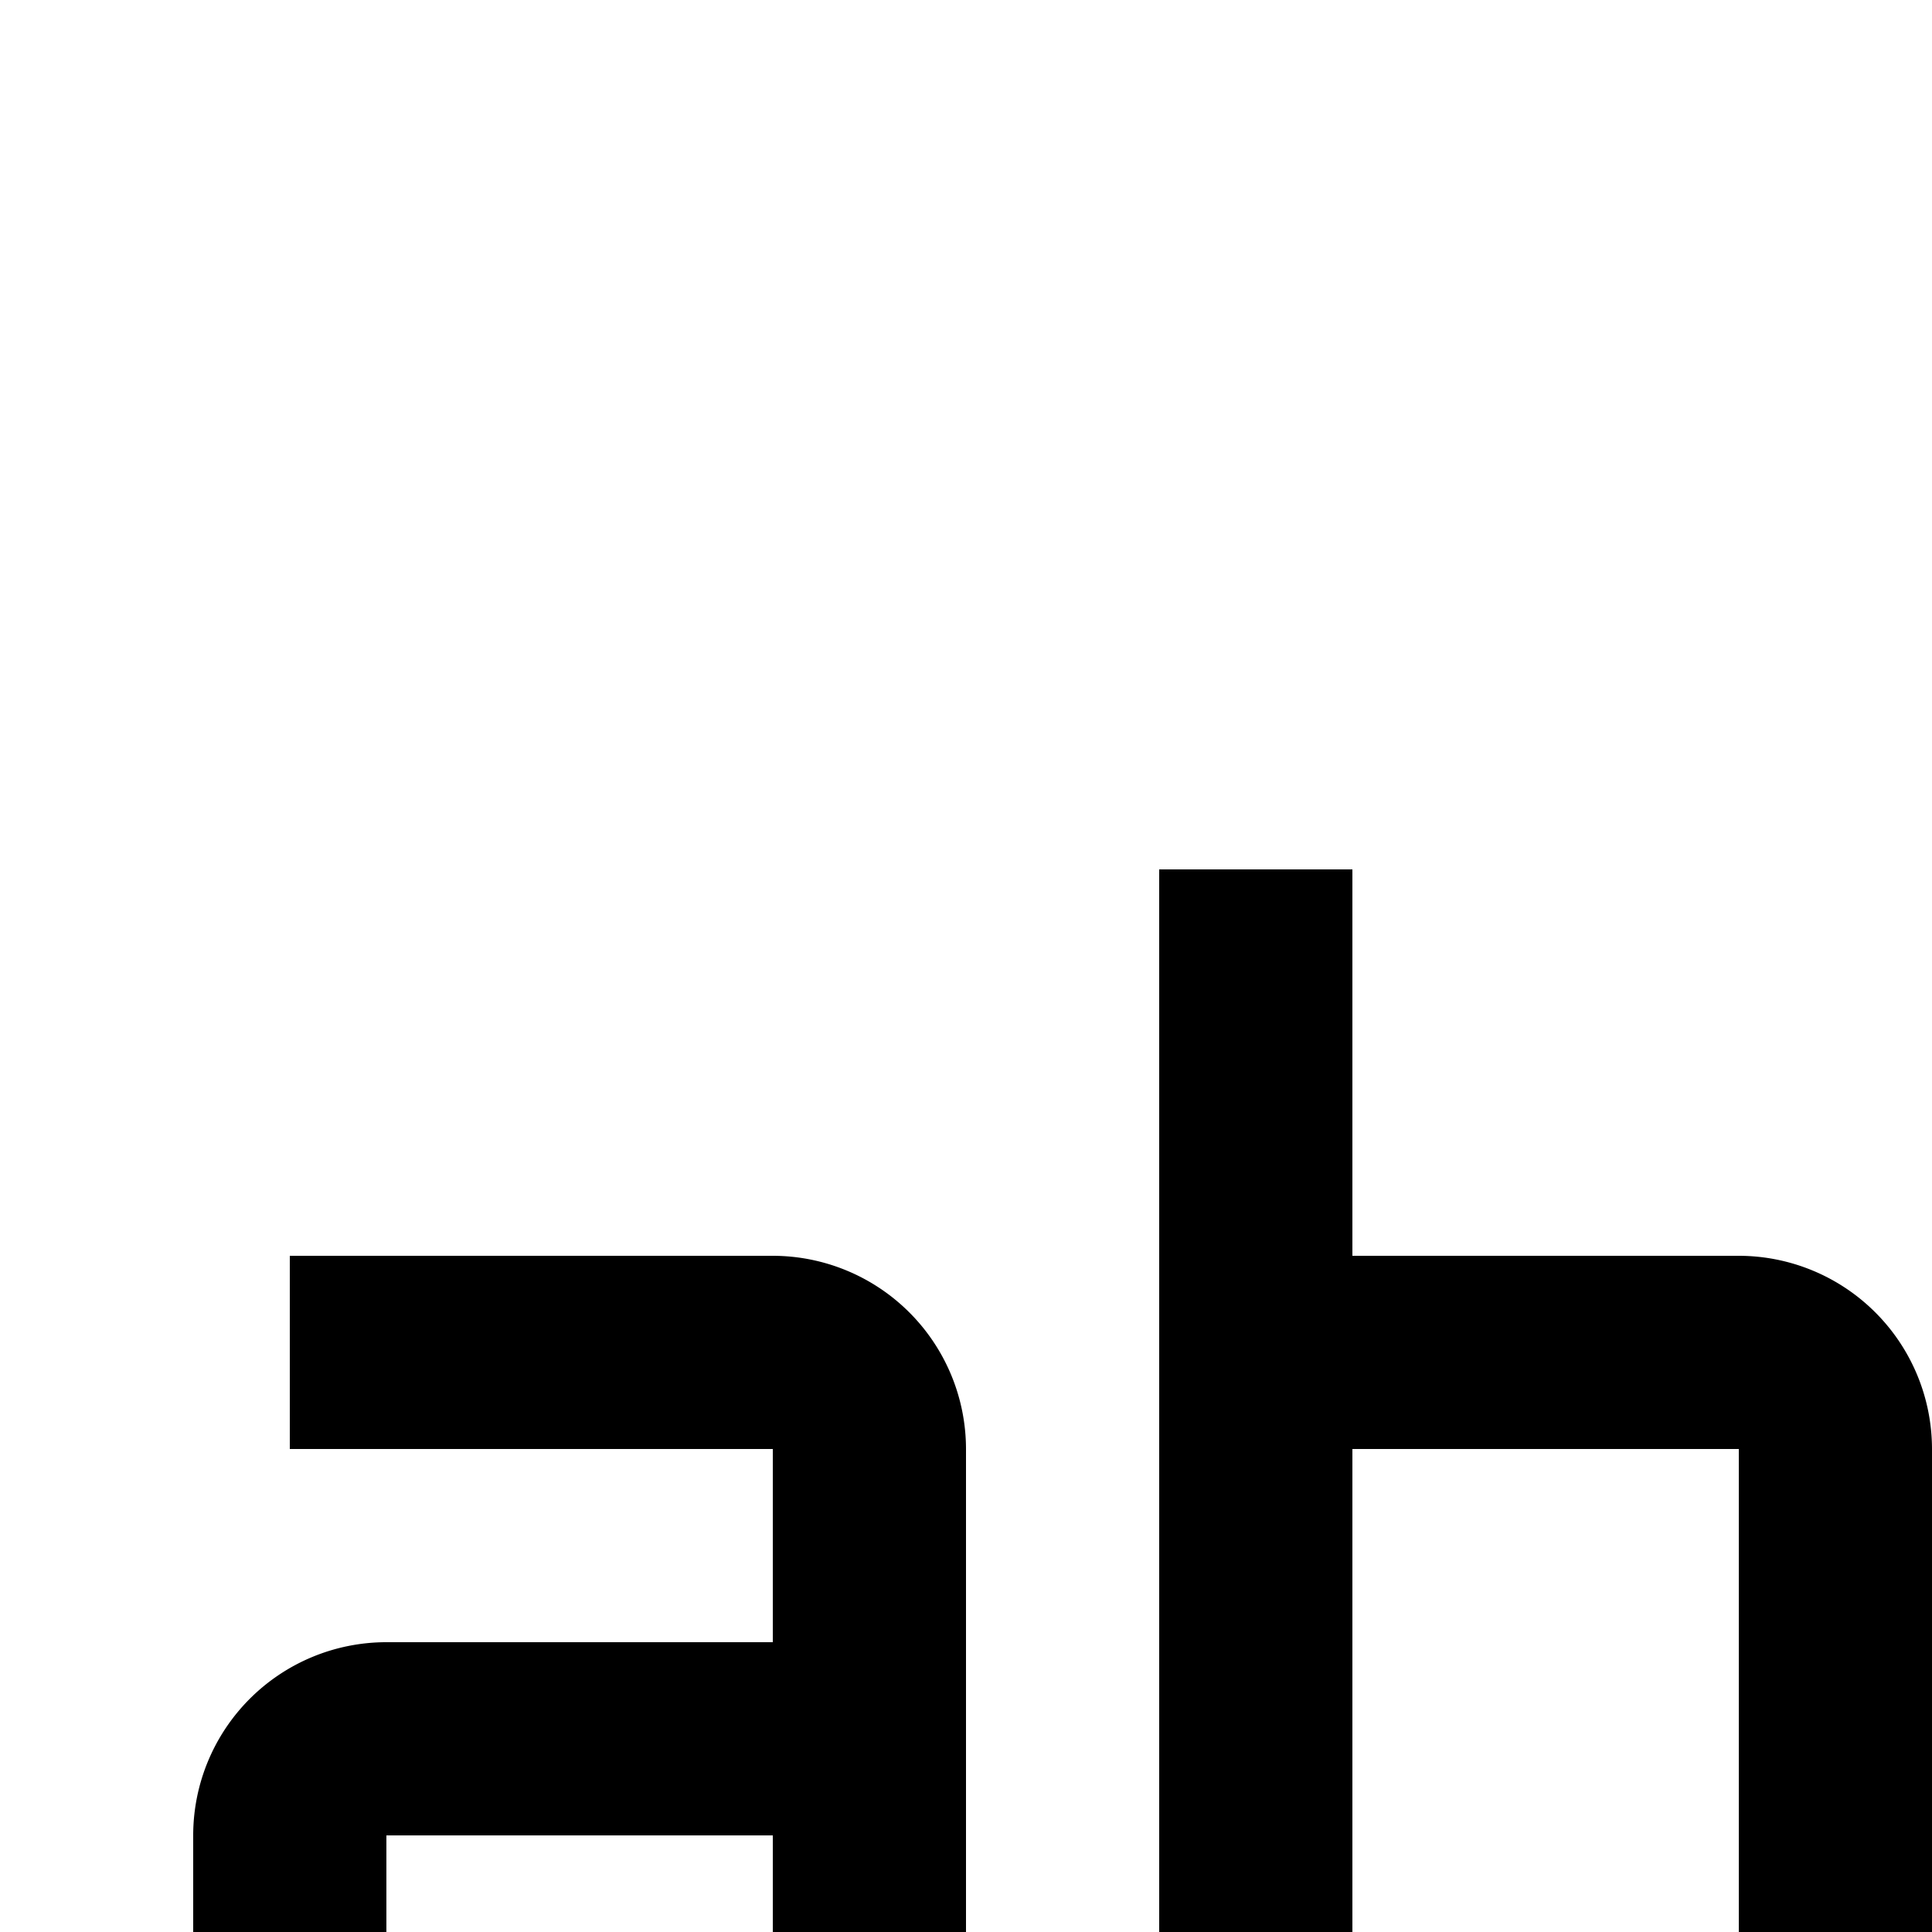 <svg id="icon"
  xmlns="http://www.w3.org/2000/svg" width="20" height="20" viewBox="0 0 20 20">
  <defs>
    <style>
      .cls-1 {
        fill: none;
      }
    </style>
  </defs>
  <path d="M29,23H24a2.003,2.003,0,0,1-2-2V15a2.002,2.002,0,0,1,2-2h5v2H24v6h5Z"/>
  <path d="M18,13H14V9H12V23h6a2.003,2.003,0,0,0,2-2V15A2.002,2.002,0,0,0,18,13Zm-4,8V15h4v6Z"/>
  <path d="M8,13H3v2H8v2H4a2,2,0,0,0-2,2v2a2,2,0,0,0,2,2h6V15A2.002,2.002,0,0,0,8,13Zm0,8H4V19H8Z"/>
  <rect id="_Transparent_Rectangle_" data-name="&lt;Transparent Rectangle&gt;" class="cls-1" width="32" height="32"/>
</svg>
